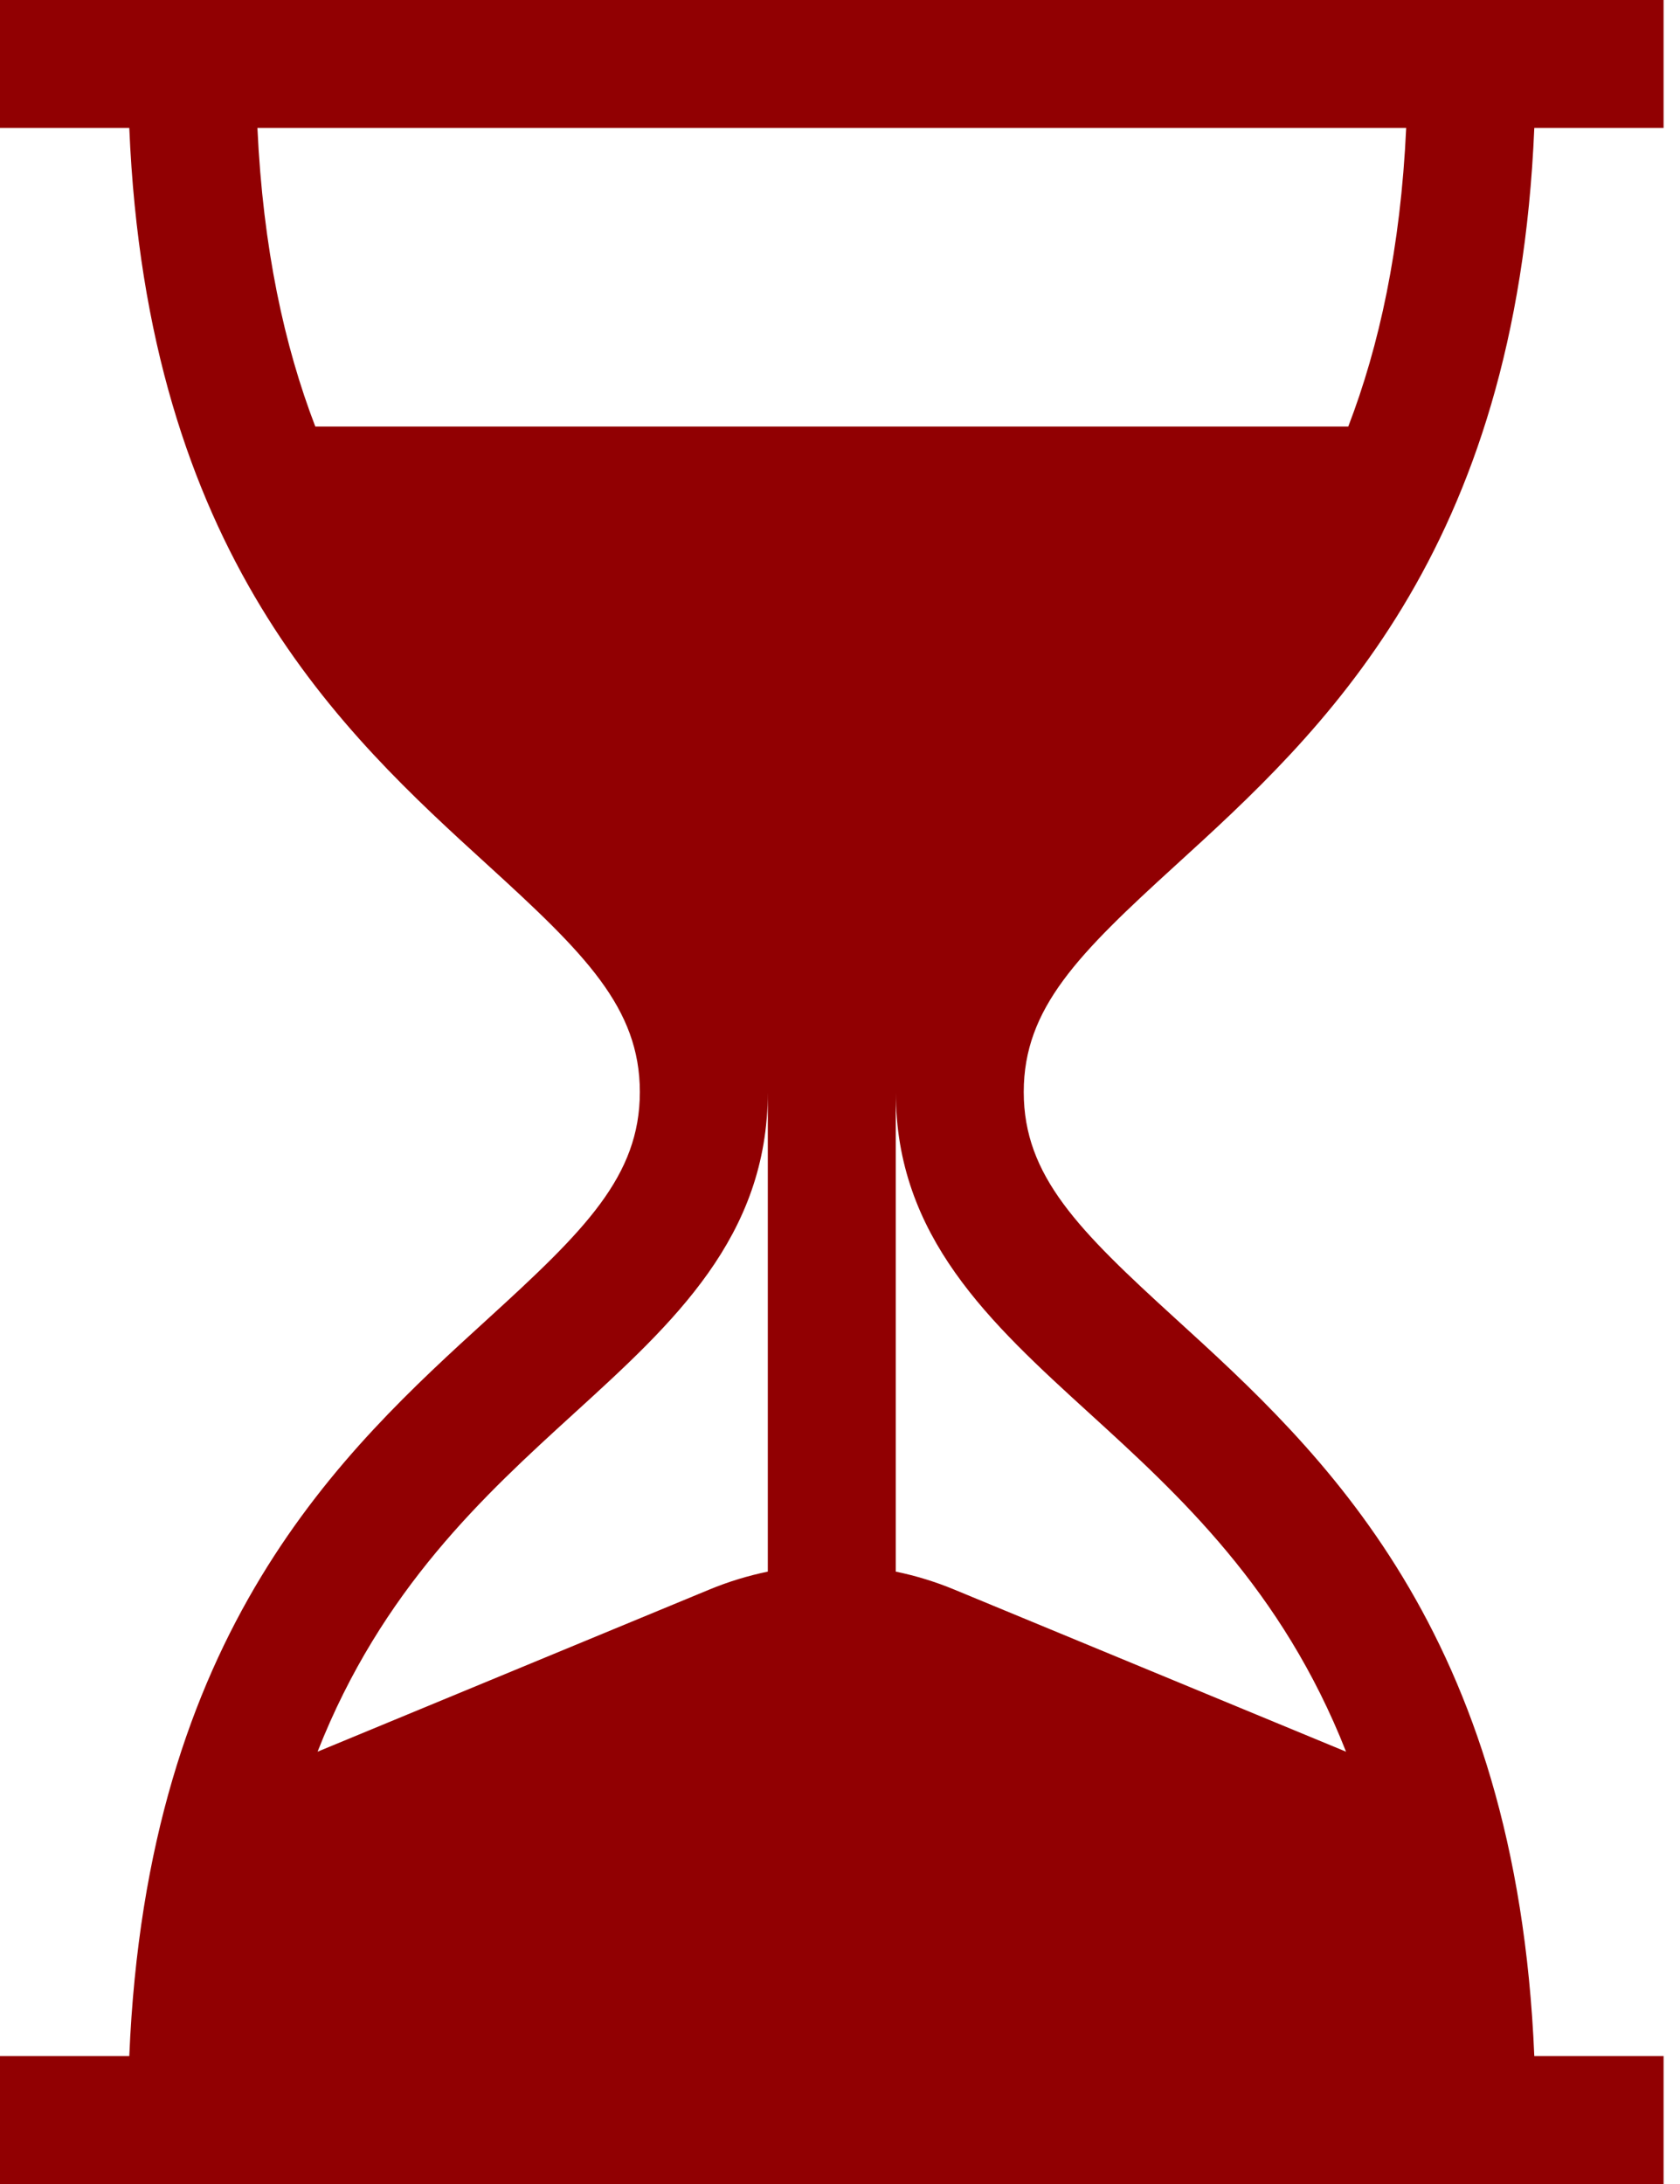 <svg width="70" height="91" viewBox="0 0 70 91" fill="none" xmlns="http://www.w3.org/2000/svg">
<path d="M48.993 36.045C55.027 30.544 63.186 23.105 63.929 5.332H69.316V0H0V5.332H5.387C6.131 23.105 14.29 30.544 20.323 36.045C24.37 39.735 26.66 41.993 26.66 45.5C26.66 49.007 24.37 51.265 20.323 54.955C14.29 60.456 6.131 67.895 5.387 85.668H0V91H69.316V85.668H63.929C63.186 67.895 55.027 60.456 48.993 54.955C44.946 51.265 42.656 49.007 42.656 45.5C42.656 41.993 44.946 39.735 48.993 36.045ZM31.992 65.484C31.169 65.654 30.355 65.901 29.561 66.23L13.232 72.987C15.898 66.206 20.194 62.289 23.915 58.895C28.069 55.108 31.992 51.531 31.992 45.5V65.484ZM45.401 58.895C49.123 62.289 53.418 66.206 56.085 72.987L39.755 66.23C38.961 65.901 38.148 65.654 37.324 65.484V45.5C37.324 51.531 41.247 55.108 45.401 58.895ZM13.138 17.773C11.849 14.414 10.959 10.359 10.726 5.332H58.591C58.358 10.359 57.468 14.414 56.178 17.773H13.138Z" fill="#910002"/>
</svg>
